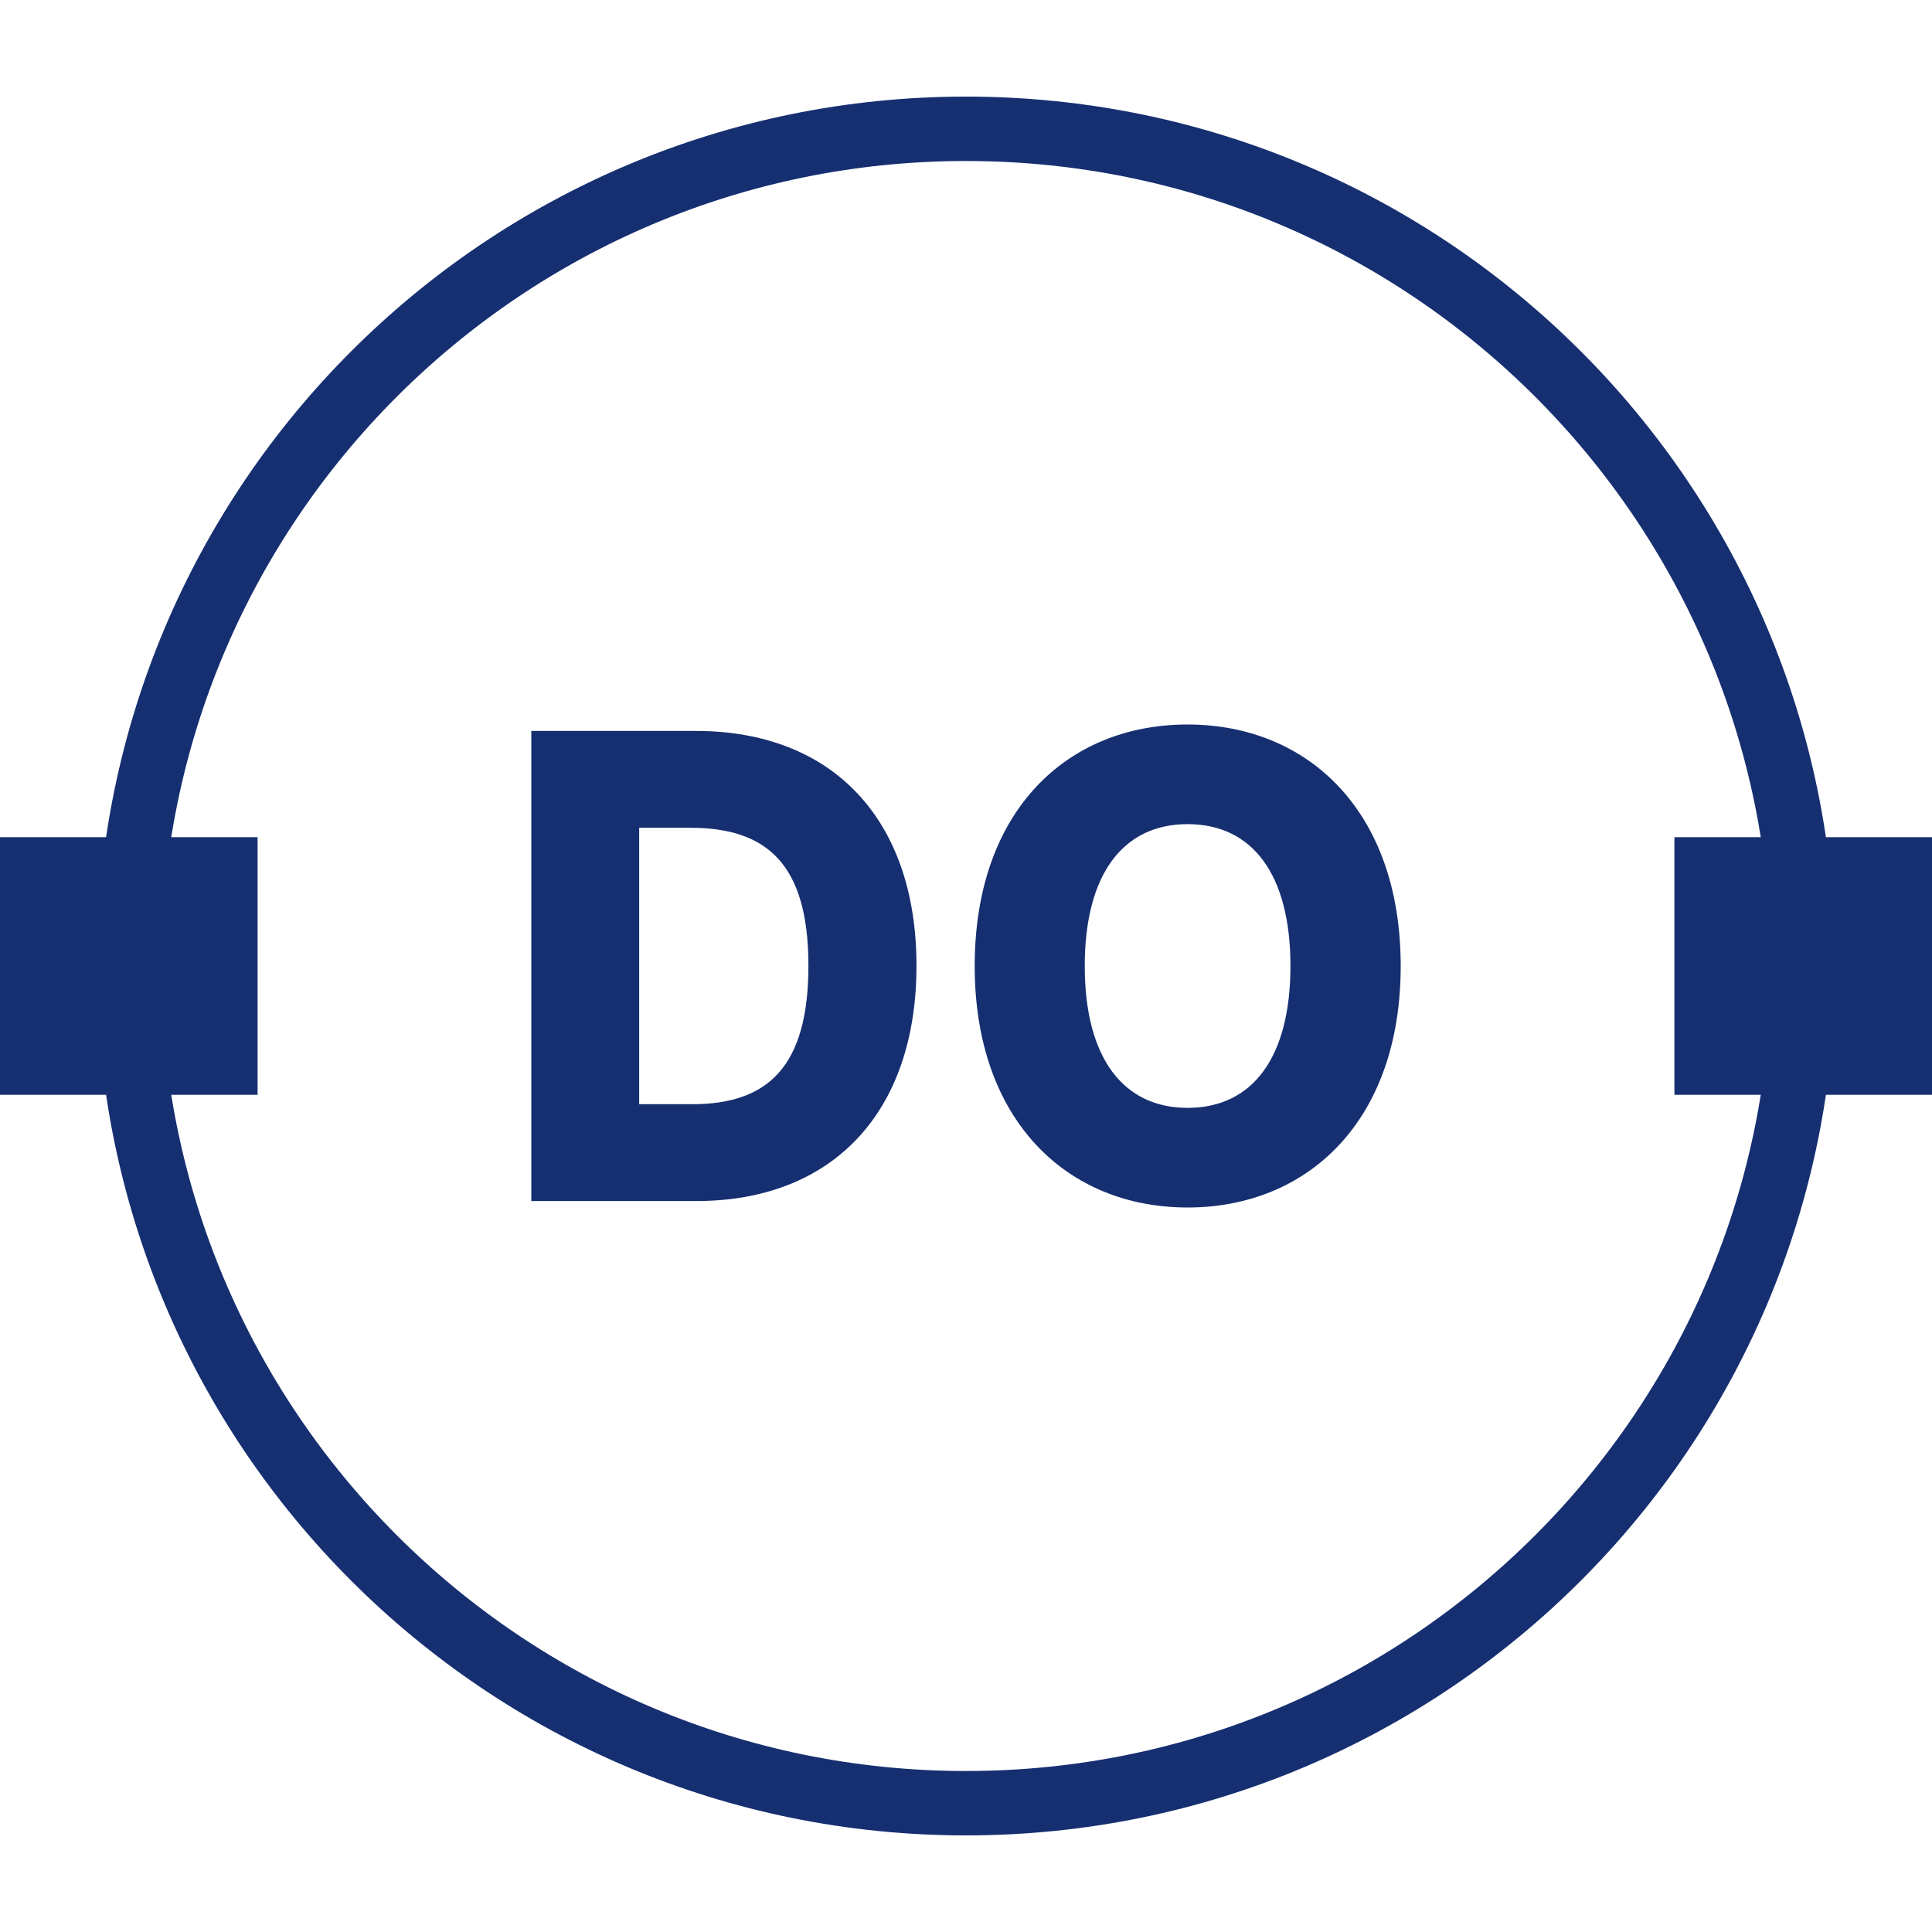 <svg width="30" height="30" fill="none" xmlns="http://www.w3.org/2000/svg"><g clip-path="url(#clip0_849_5111)"><path d="M15 28c7.18 0 13-5.82 13-13S22.18 2 15 2 2 7.82 2 15s5.82 13 13 13z" stroke="#162F71"/><path d="M4 13H0v4h4v-4zm26 0h-4v4h4v-4zm-19.189 5.65c2.112 0 3.42-1.372 3.42-3.654 0-2.277-1.308-3.646-3.423-3.646H8.25v7.3h2.561zm-.886-1.504v-4.292h.798c1.191 0 1.83.57 1.83 2.142 0 1.58-.639 2.15-1.806 2.15h-.822zM21.75 15c0-2.413-1.448-3.75-3.31-3.75-1.867 0-3.305 1.337-3.305 3.75 0 2.402 1.438 3.75 3.306 3.75 1.86 0 3.309-1.337 3.309-3.75zm-1.712 0c0 1.43-.596 2.203-1.597 2.203-.998 0-1.597-.774-1.597-2.203 0-1.43.599-2.203 1.597-2.203 1.001 0 1.597.774 1.597 2.203z" fill="#162F71"/></g><defs><clipPath id="clip0_849_5111"><path fill="#fff" d="M0 0h30v30H0z"/></clipPath></defs></svg>